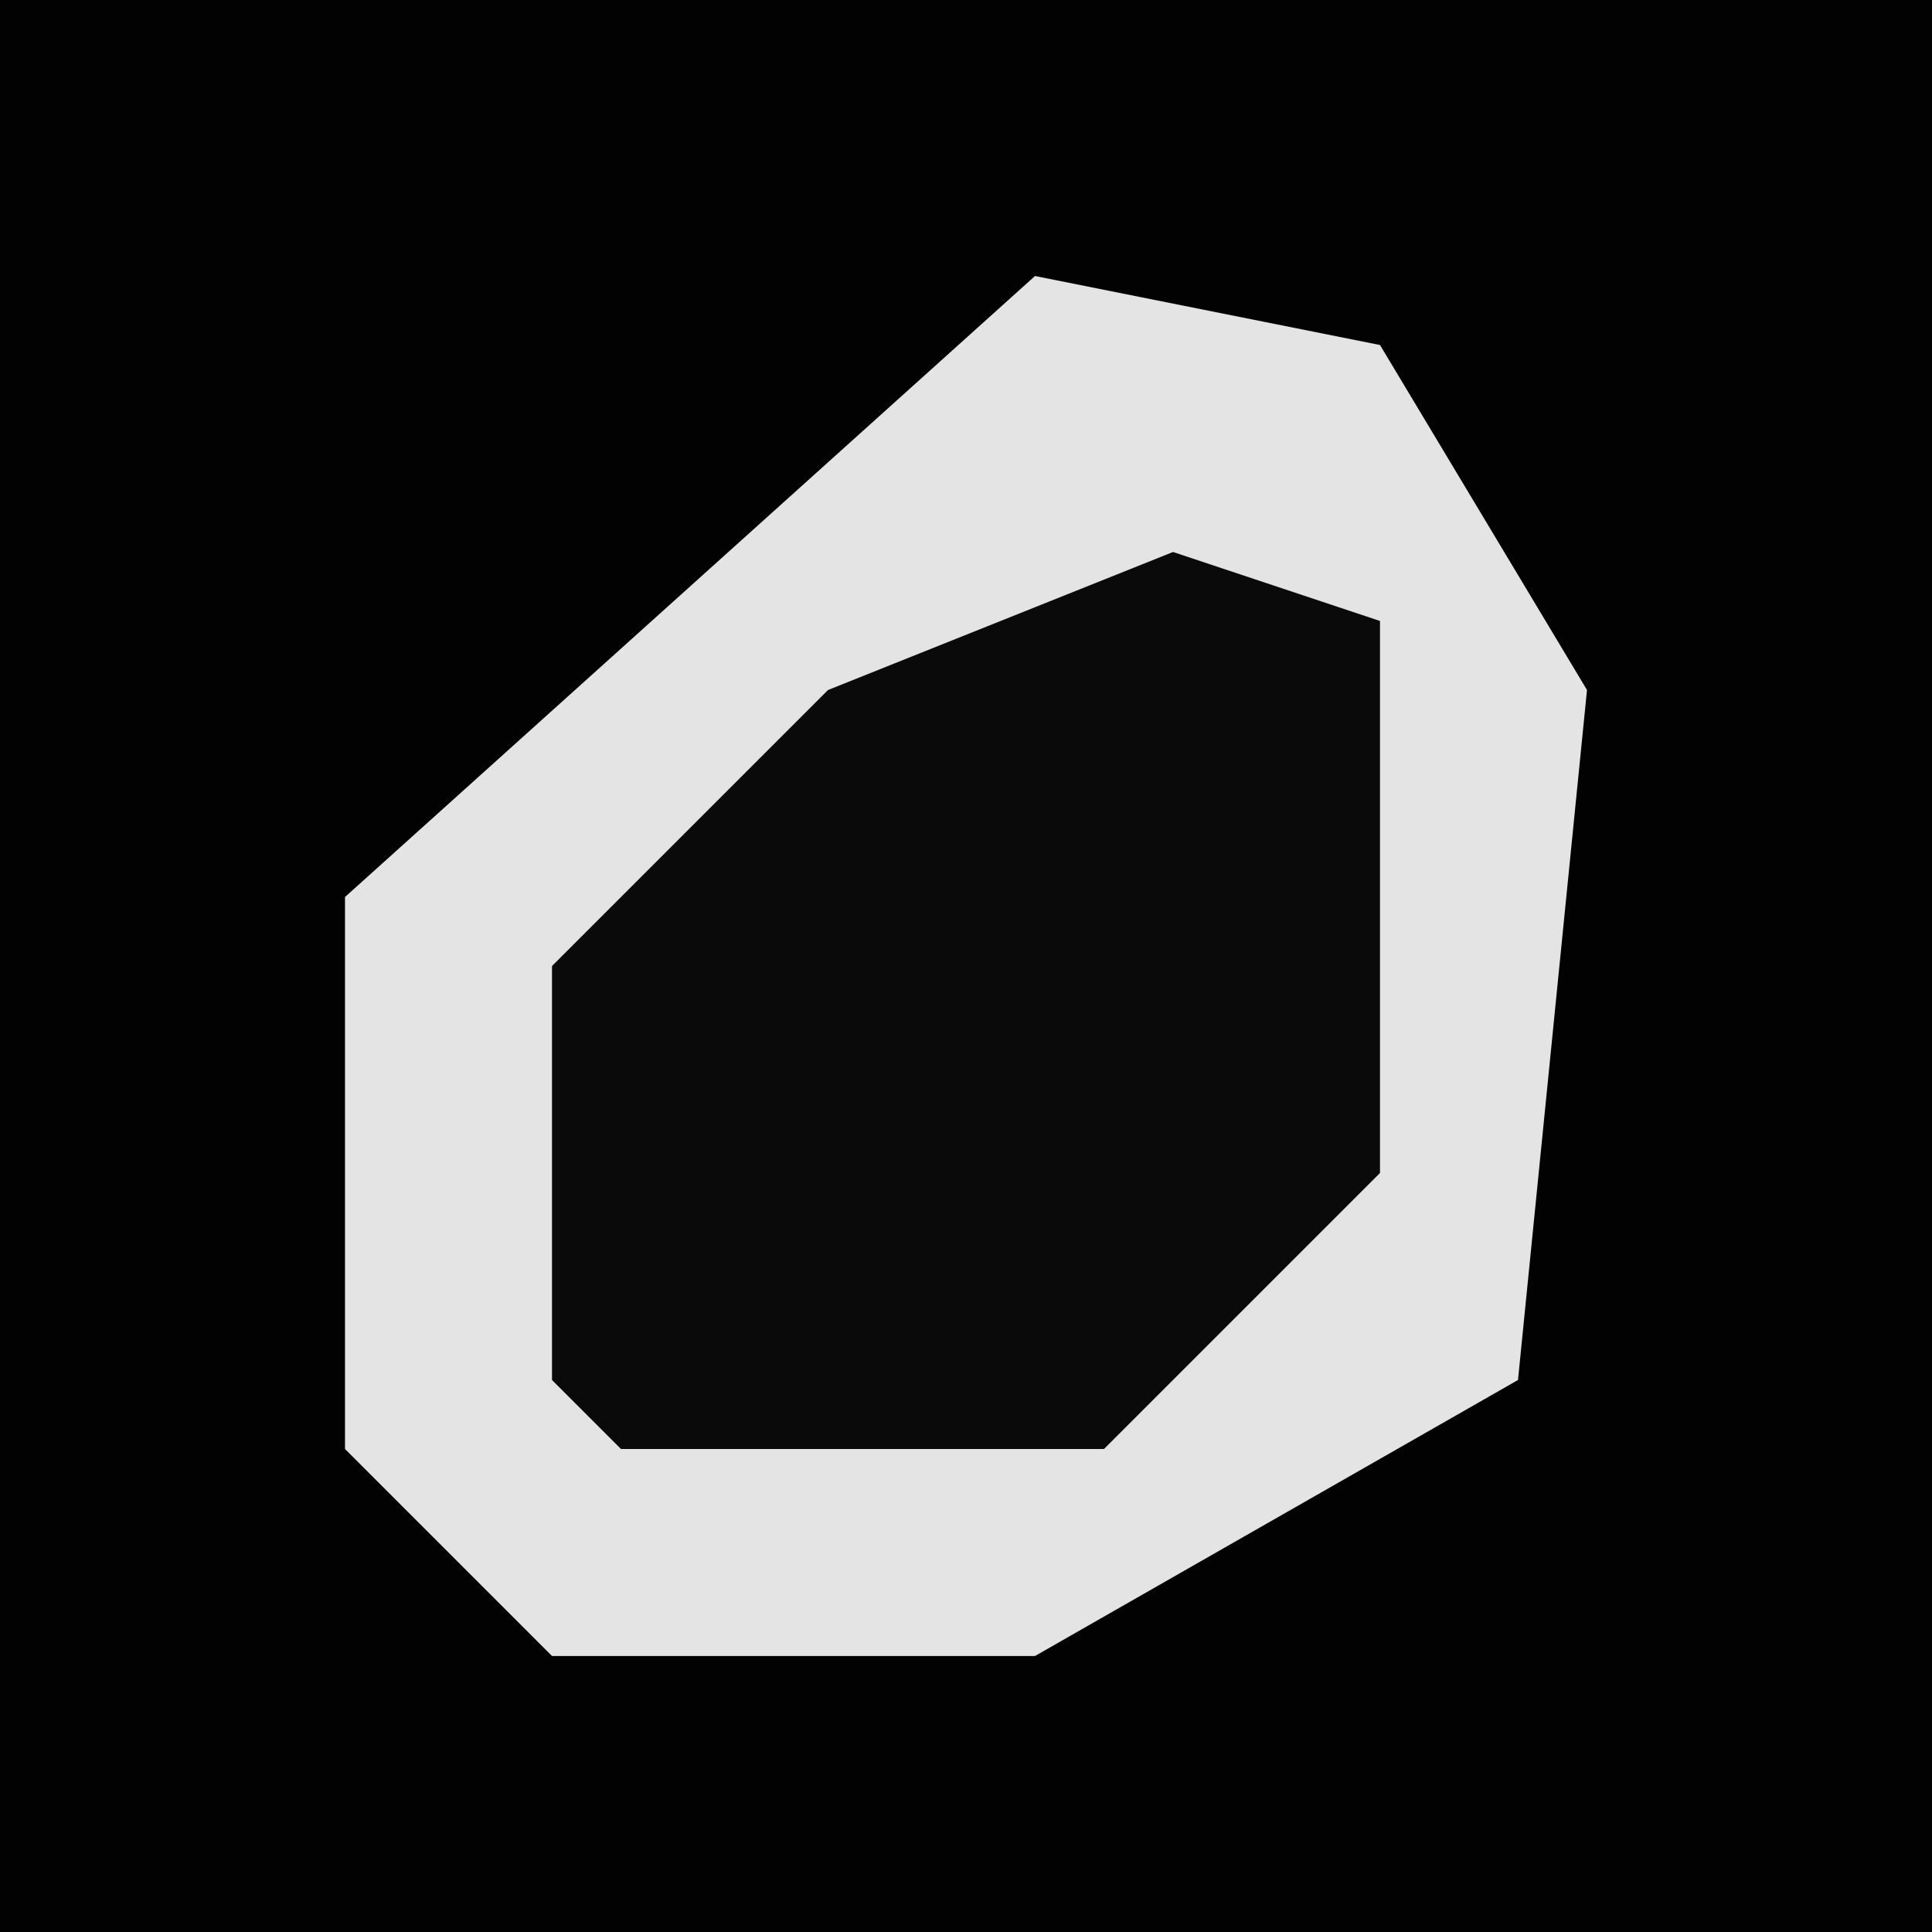 <?xml version="1.0" encoding="UTF-8"?>
<svg version="1.1" xmlns="http://www.w3.org/2000/svg" width="28" height="28">
<path d="M0,0 L28,0 L28,28 L0,28 Z " fill="#020202" transform="translate(0,0)"/>
<path d="M0,0 L5,1 L8,6 L7,16 L0,20 L-7,20 L-10,17 L-10,9 Z " fill="#E4E4E4" transform="translate(15,4)"/>
<path d="M0,0 L3,1 L3,9 L-1,13 L-8,13 L-9,12 L-9,6 L-5,2 Z " fill="#0A0A0A" transform="translate(17,8)"/>
</svg>
